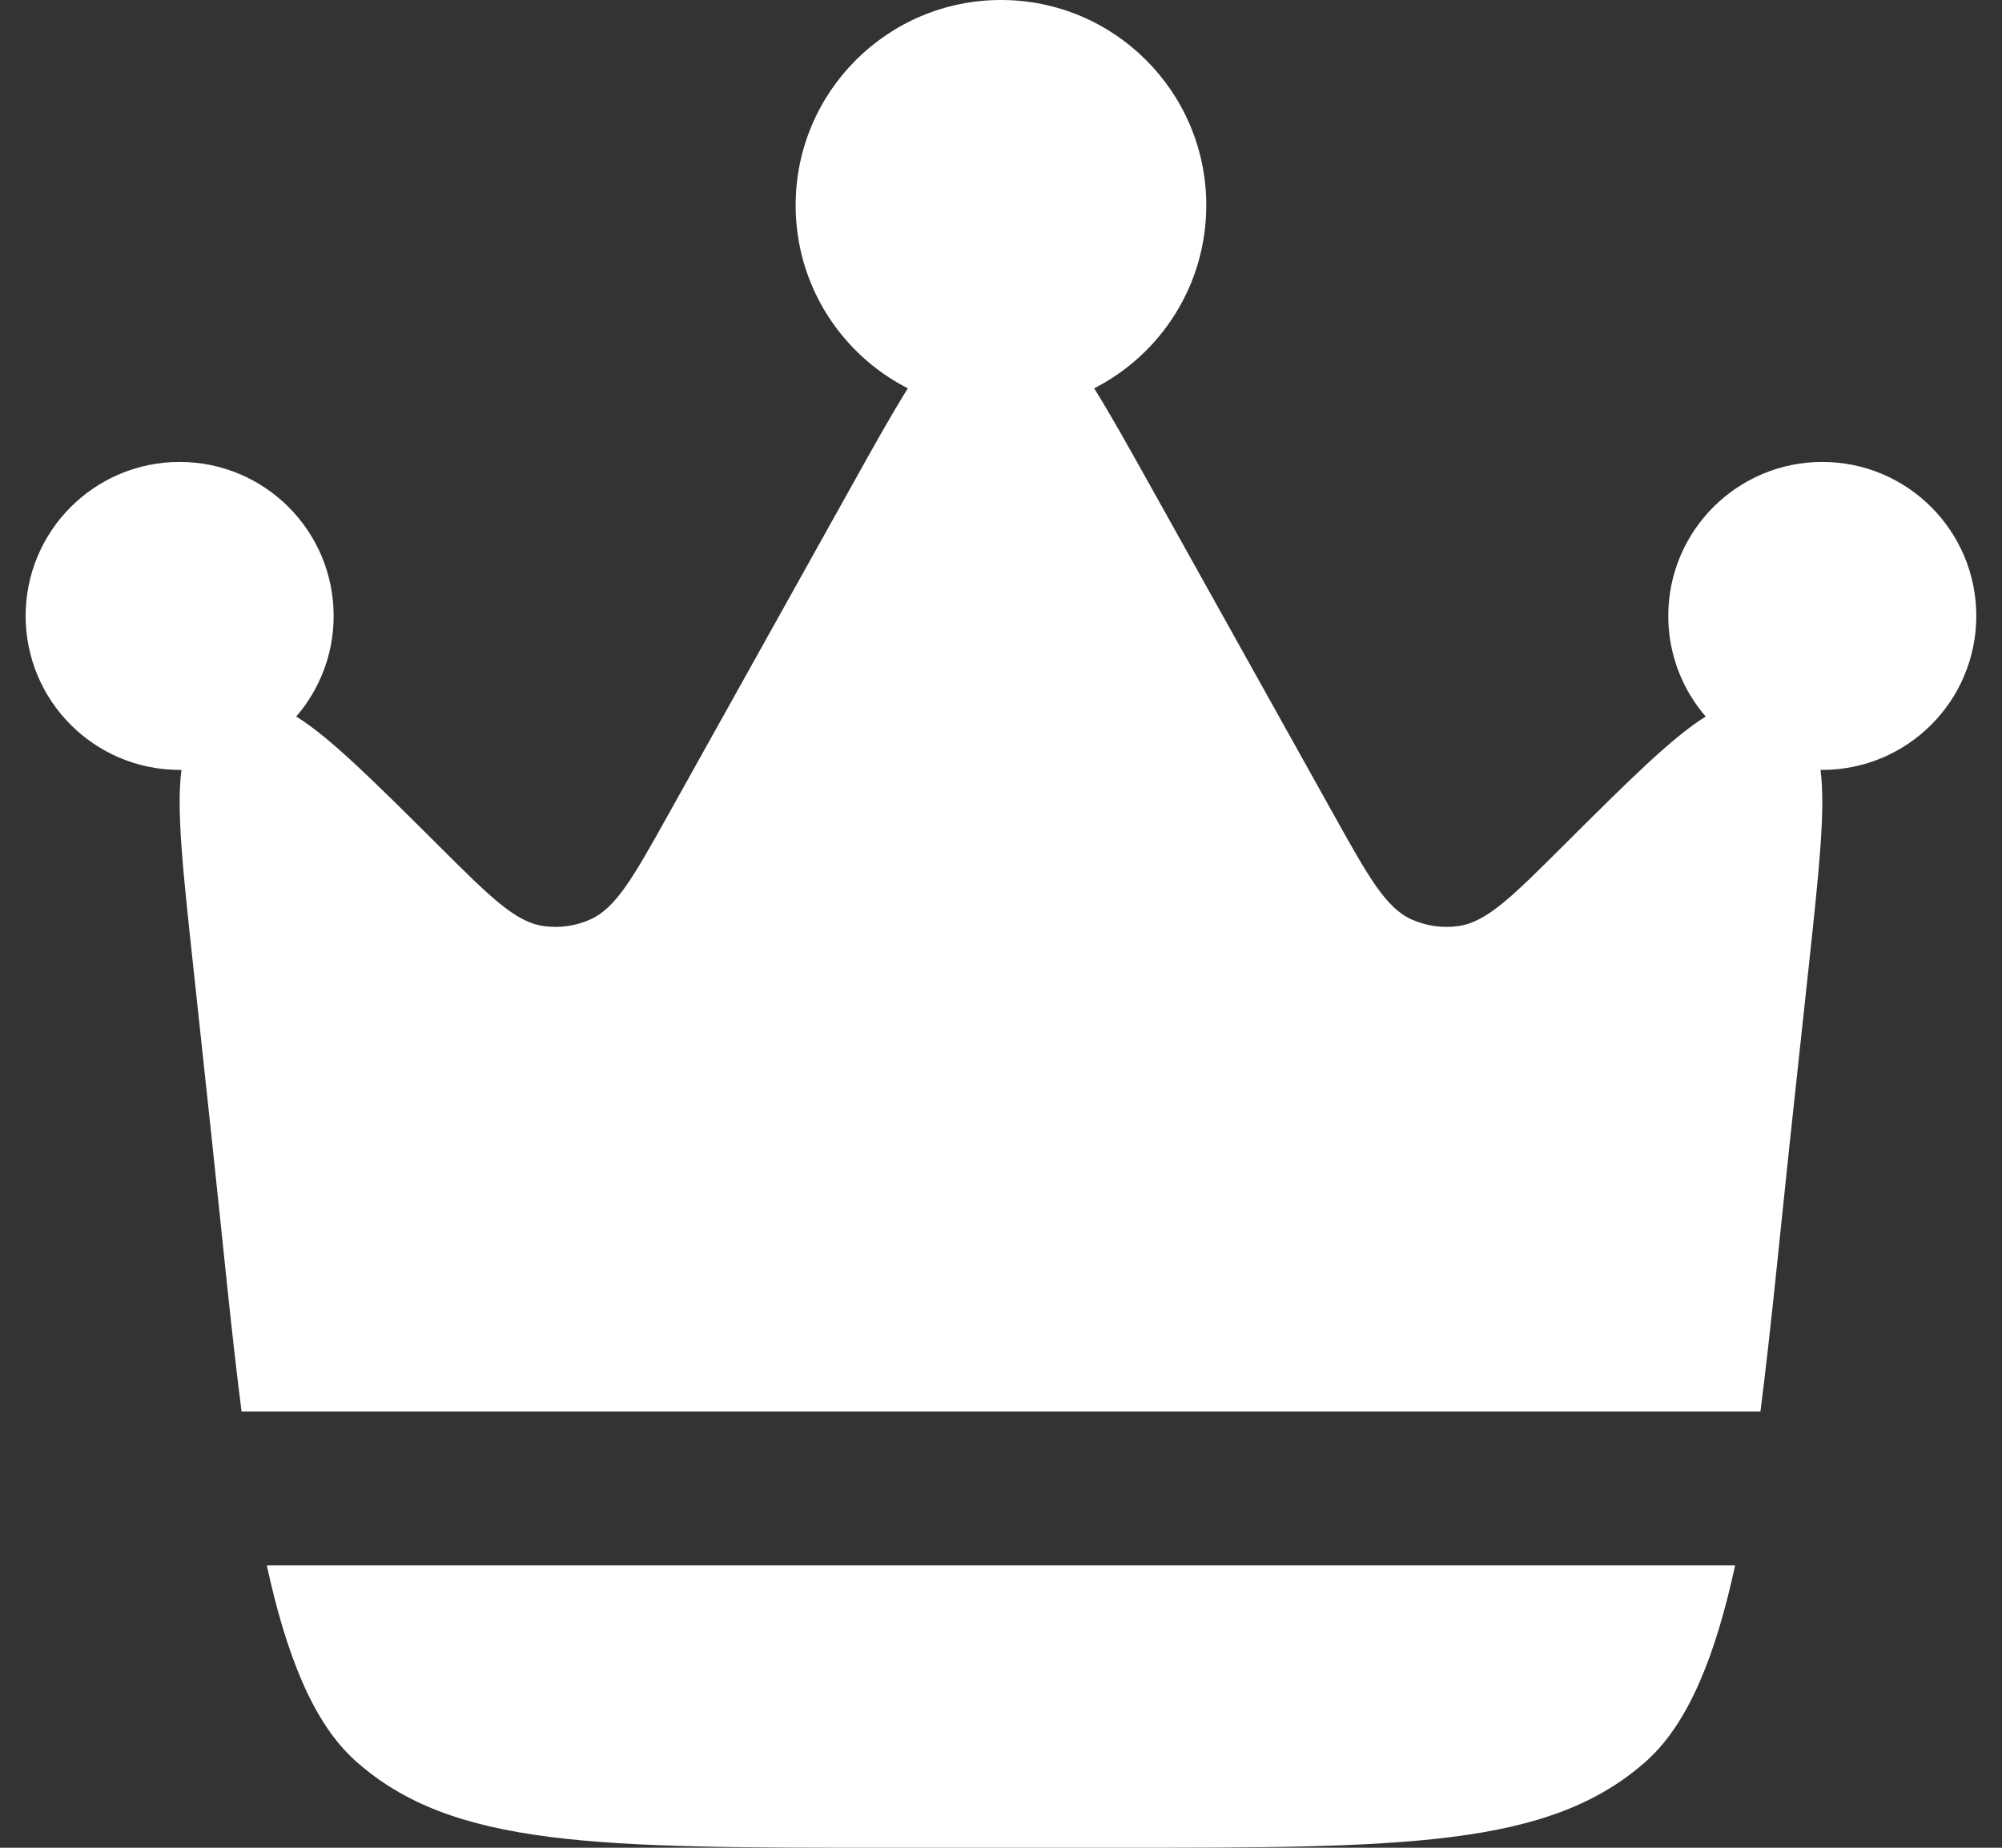 <svg width="26" height="24" viewBox="0 0 26 24" fill="none" xmlns="http://www.w3.org/2000/svg">
<rect x="0" y="0" width="26" height="24" fill="#333333" stroke="none"/>
<path d="M23.249 14.791L23.494 12.518C23.624 11.305 23.71 10.504 23.643 10L23.666 10C24.771 10 25.666 9.105 25.666 8C25.666 6.895 24.771 6 23.666 6C22.562 6 21.666 6.895 21.666 8C21.666 8.5 21.849 8.956 22.152 9.307C21.718 9.575 21.149 10.141 20.294 10.993L20.294 10.993C19.635 11.65 19.305 11.978 18.937 12.029C18.734 12.057 18.526 12.028 18.338 11.945C17.999 11.796 17.772 11.39 17.32 10.579L14.934 6.301C14.654 5.8 14.421 5.381 14.21 5.044C15.074 4.603 15.666 3.704 15.666 2.667C15.666 1.194 14.472 0 13 0C11.527 0 10.333 1.194 10.333 2.667C10.333 3.704 10.925 4.603 11.79 5.044C11.579 5.381 11.345 5.8 11.066 6.301L8.68 10.579C8.227 11.39 8.001 11.796 7.661 11.945C7.473 12.028 7.266 12.057 7.062 12.029C6.694 11.978 6.365 11.65 5.706 10.993C4.85 10.141 4.282 9.575 3.847 9.307C4.15 8.956 4.333 8.5 4.333 8C4.333 6.895 3.438 6 2.333 6C1.228 6 0.333 6.895 0.333 8C0.333 9.105 1.228 10 2.333 10L2.357 10C2.289 10.504 2.375 11.305 2.506 12.518L2.75 14.791C2.886 16.052 2.999 17.253 3.137 18.333H22.863C23.001 17.253 23.114 16.052 23.249 14.791Z" fill="white"/>
<path d="M11.549 24H14.45C18.232 24 20.122 24 21.384 22.871C21.934 22.378 22.283 21.49 22.534 20.333H3.465C3.717 21.49 4.065 22.378 4.616 22.871C5.877 24 7.768 24 11.549 24Z" fill="white"/>
</svg>
